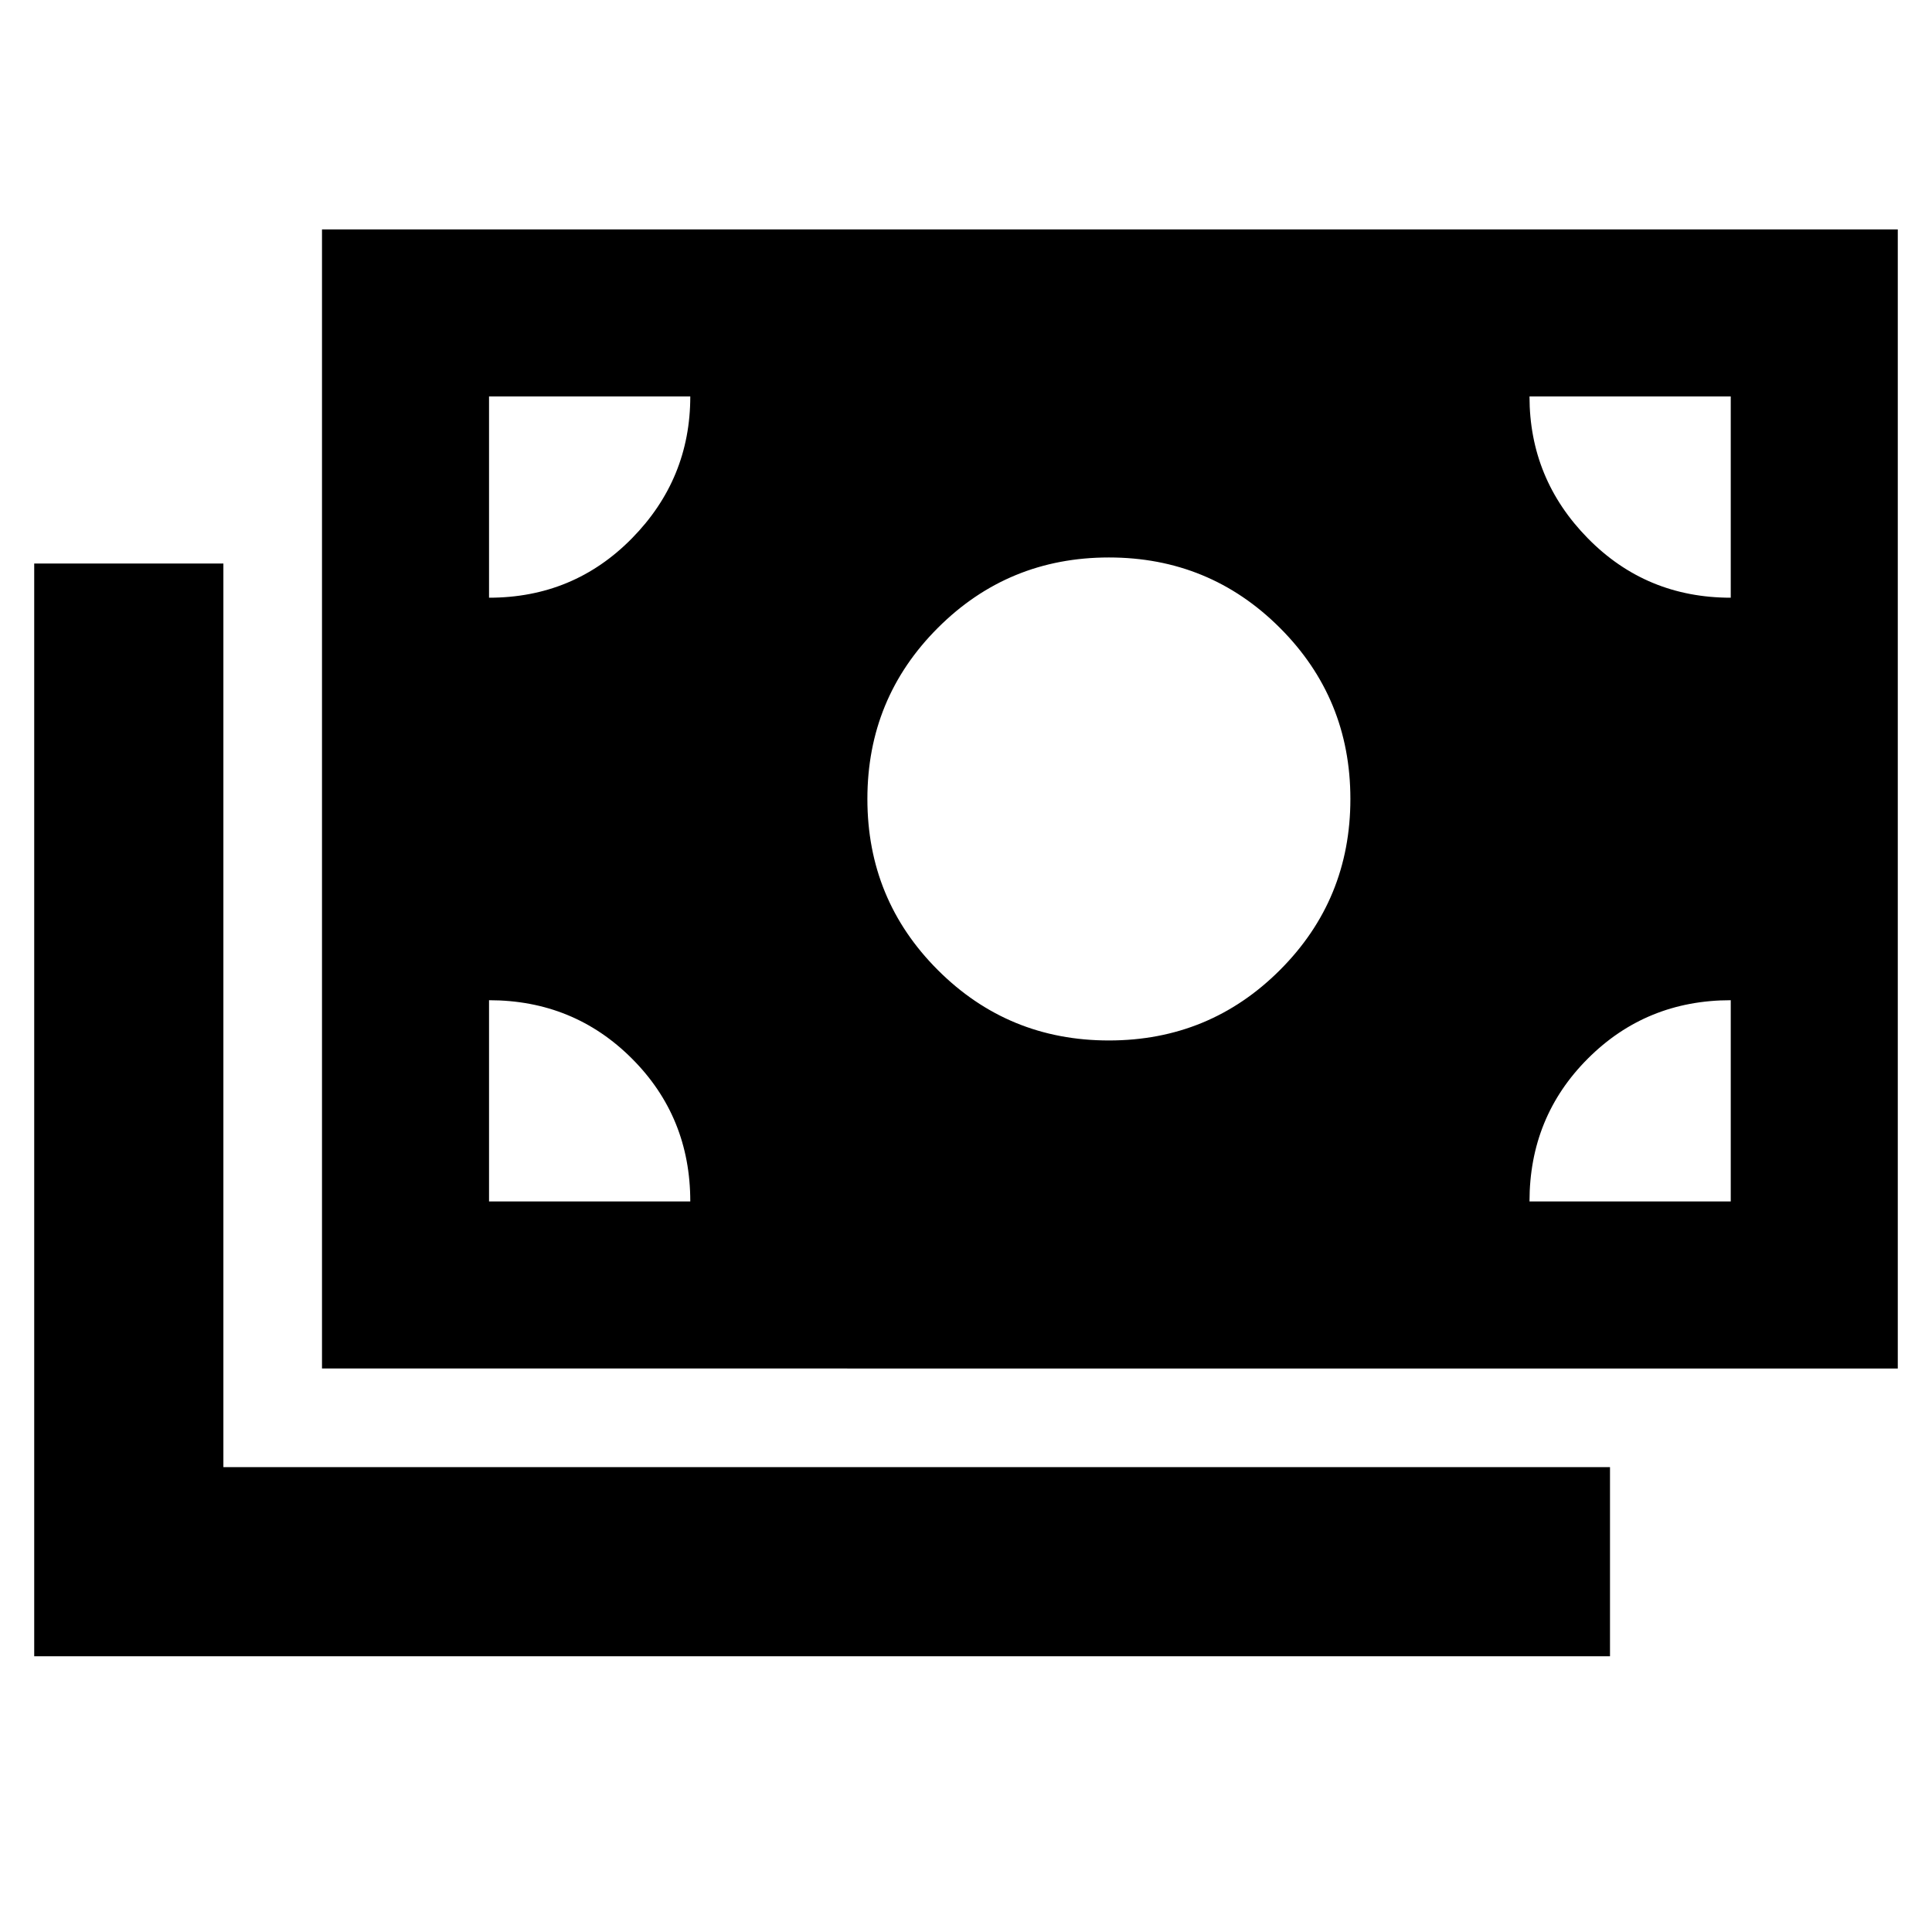 <svg xmlns="http://www.w3.org/2000/svg" height="48" viewBox="0 -960 960 960" width="48"><path d="M17-137v-543h94v449h689v94H17Zm143-143v-566h783v566H160Zm183-83q0-42-29-71t-71-29v100h100Zm417 0h100v-100q-42 0-71 29t-29 71Zm-209-80q50 0 85-35t35-85q0-50-35-85t-85-35q-50 0-85 35t-35 85q0 50 35 85t85 35ZM243-663q42 0 71-29.5t29-70.5H243v100Zm617 0v-100H760q0 41 29 70.5t71 29.5Z"/></svg>